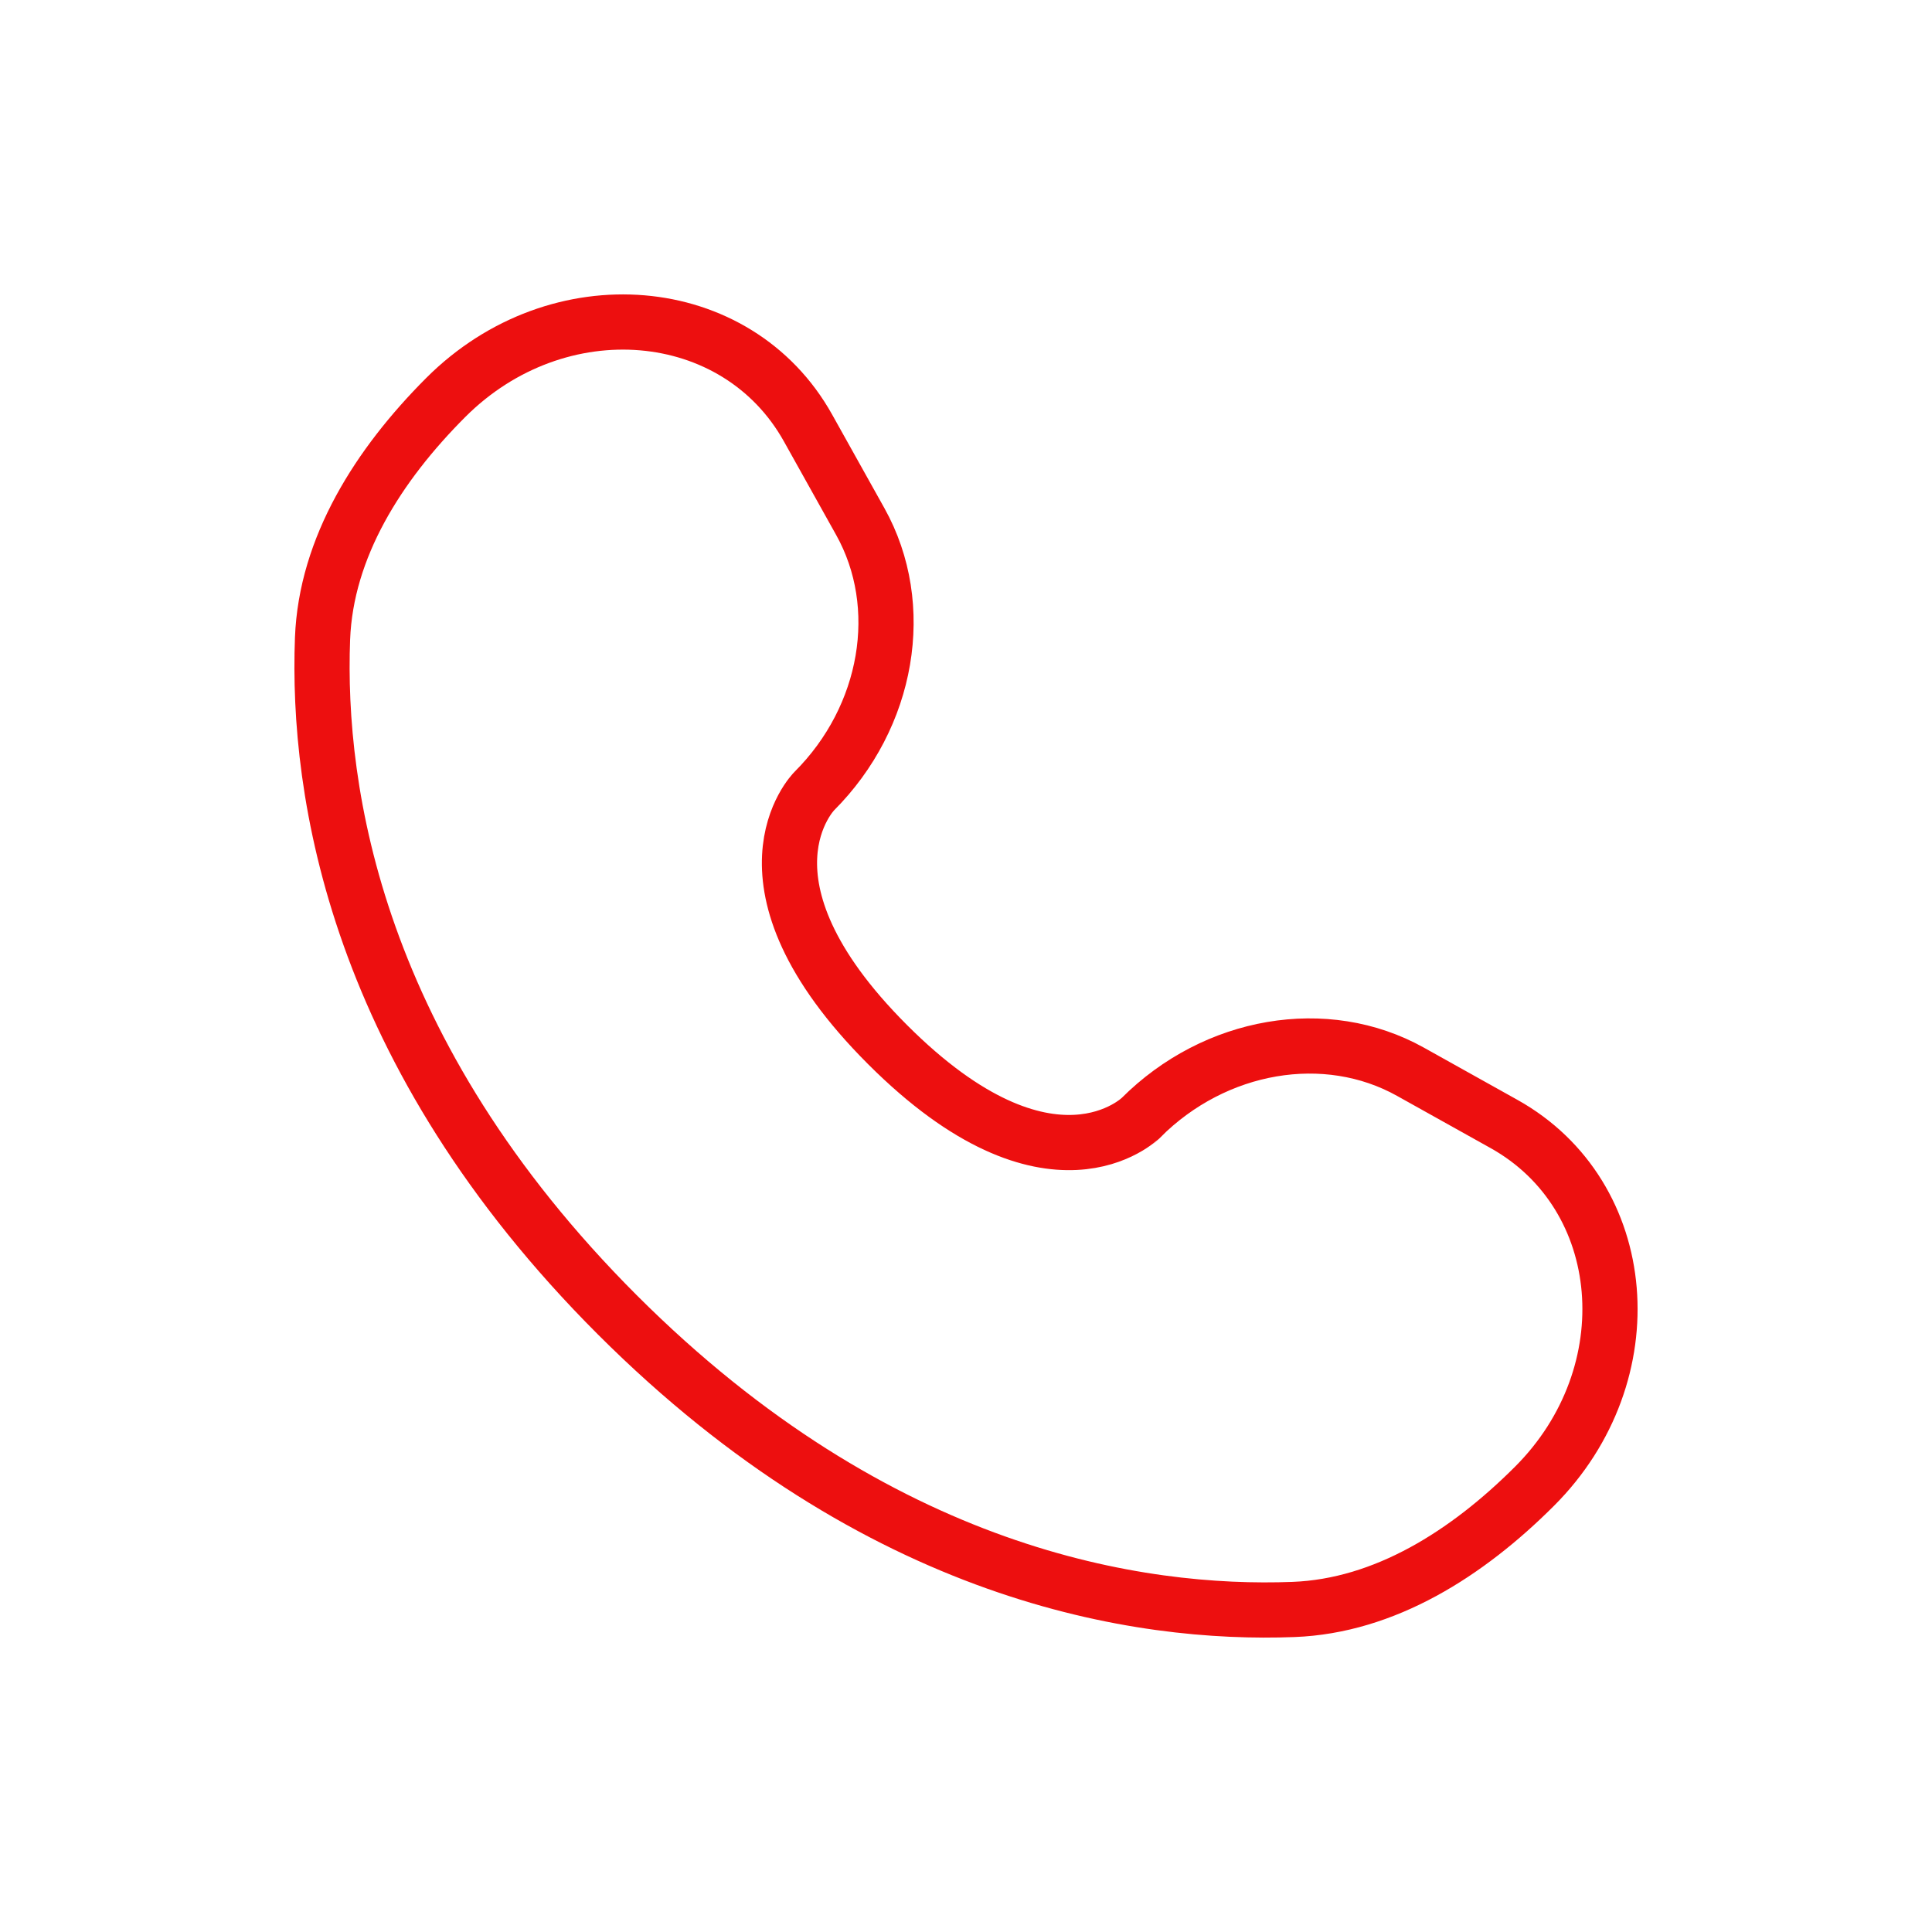 <svg width="35" height="35" viewBox="0 0 35 35" fill="none" xmlns="http://www.w3.org/2000/svg">
<path d="M14.638 7.753L15.585 9.449C16.439 10.979 16.096 12.987 14.751 14.332C14.751 14.332 14.751 14.332 14.751 14.332C14.751 14.332 13.119 15.964 16.078 18.923C19.035 21.881 20.667 20.25 20.668 20.25C20.668 20.25 20.668 20.25 20.668 20.25C22.013 18.904 24.021 18.561 25.552 19.416L27.247 20.362C29.558 21.652 29.831 24.893 27.8 26.924C26.579 28.145 25.084 29.095 23.431 29.157C20.648 29.263 15.923 28.558 11.182 23.818C6.442 19.078 5.738 14.352 5.843 11.569C5.906 9.916 6.856 8.421 8.076 7.2C10.107 5.169 13.348 5.442 14.638 7.753Z" stroke="#ED0F0F" stroke-linecap="round"/>
</svg>
